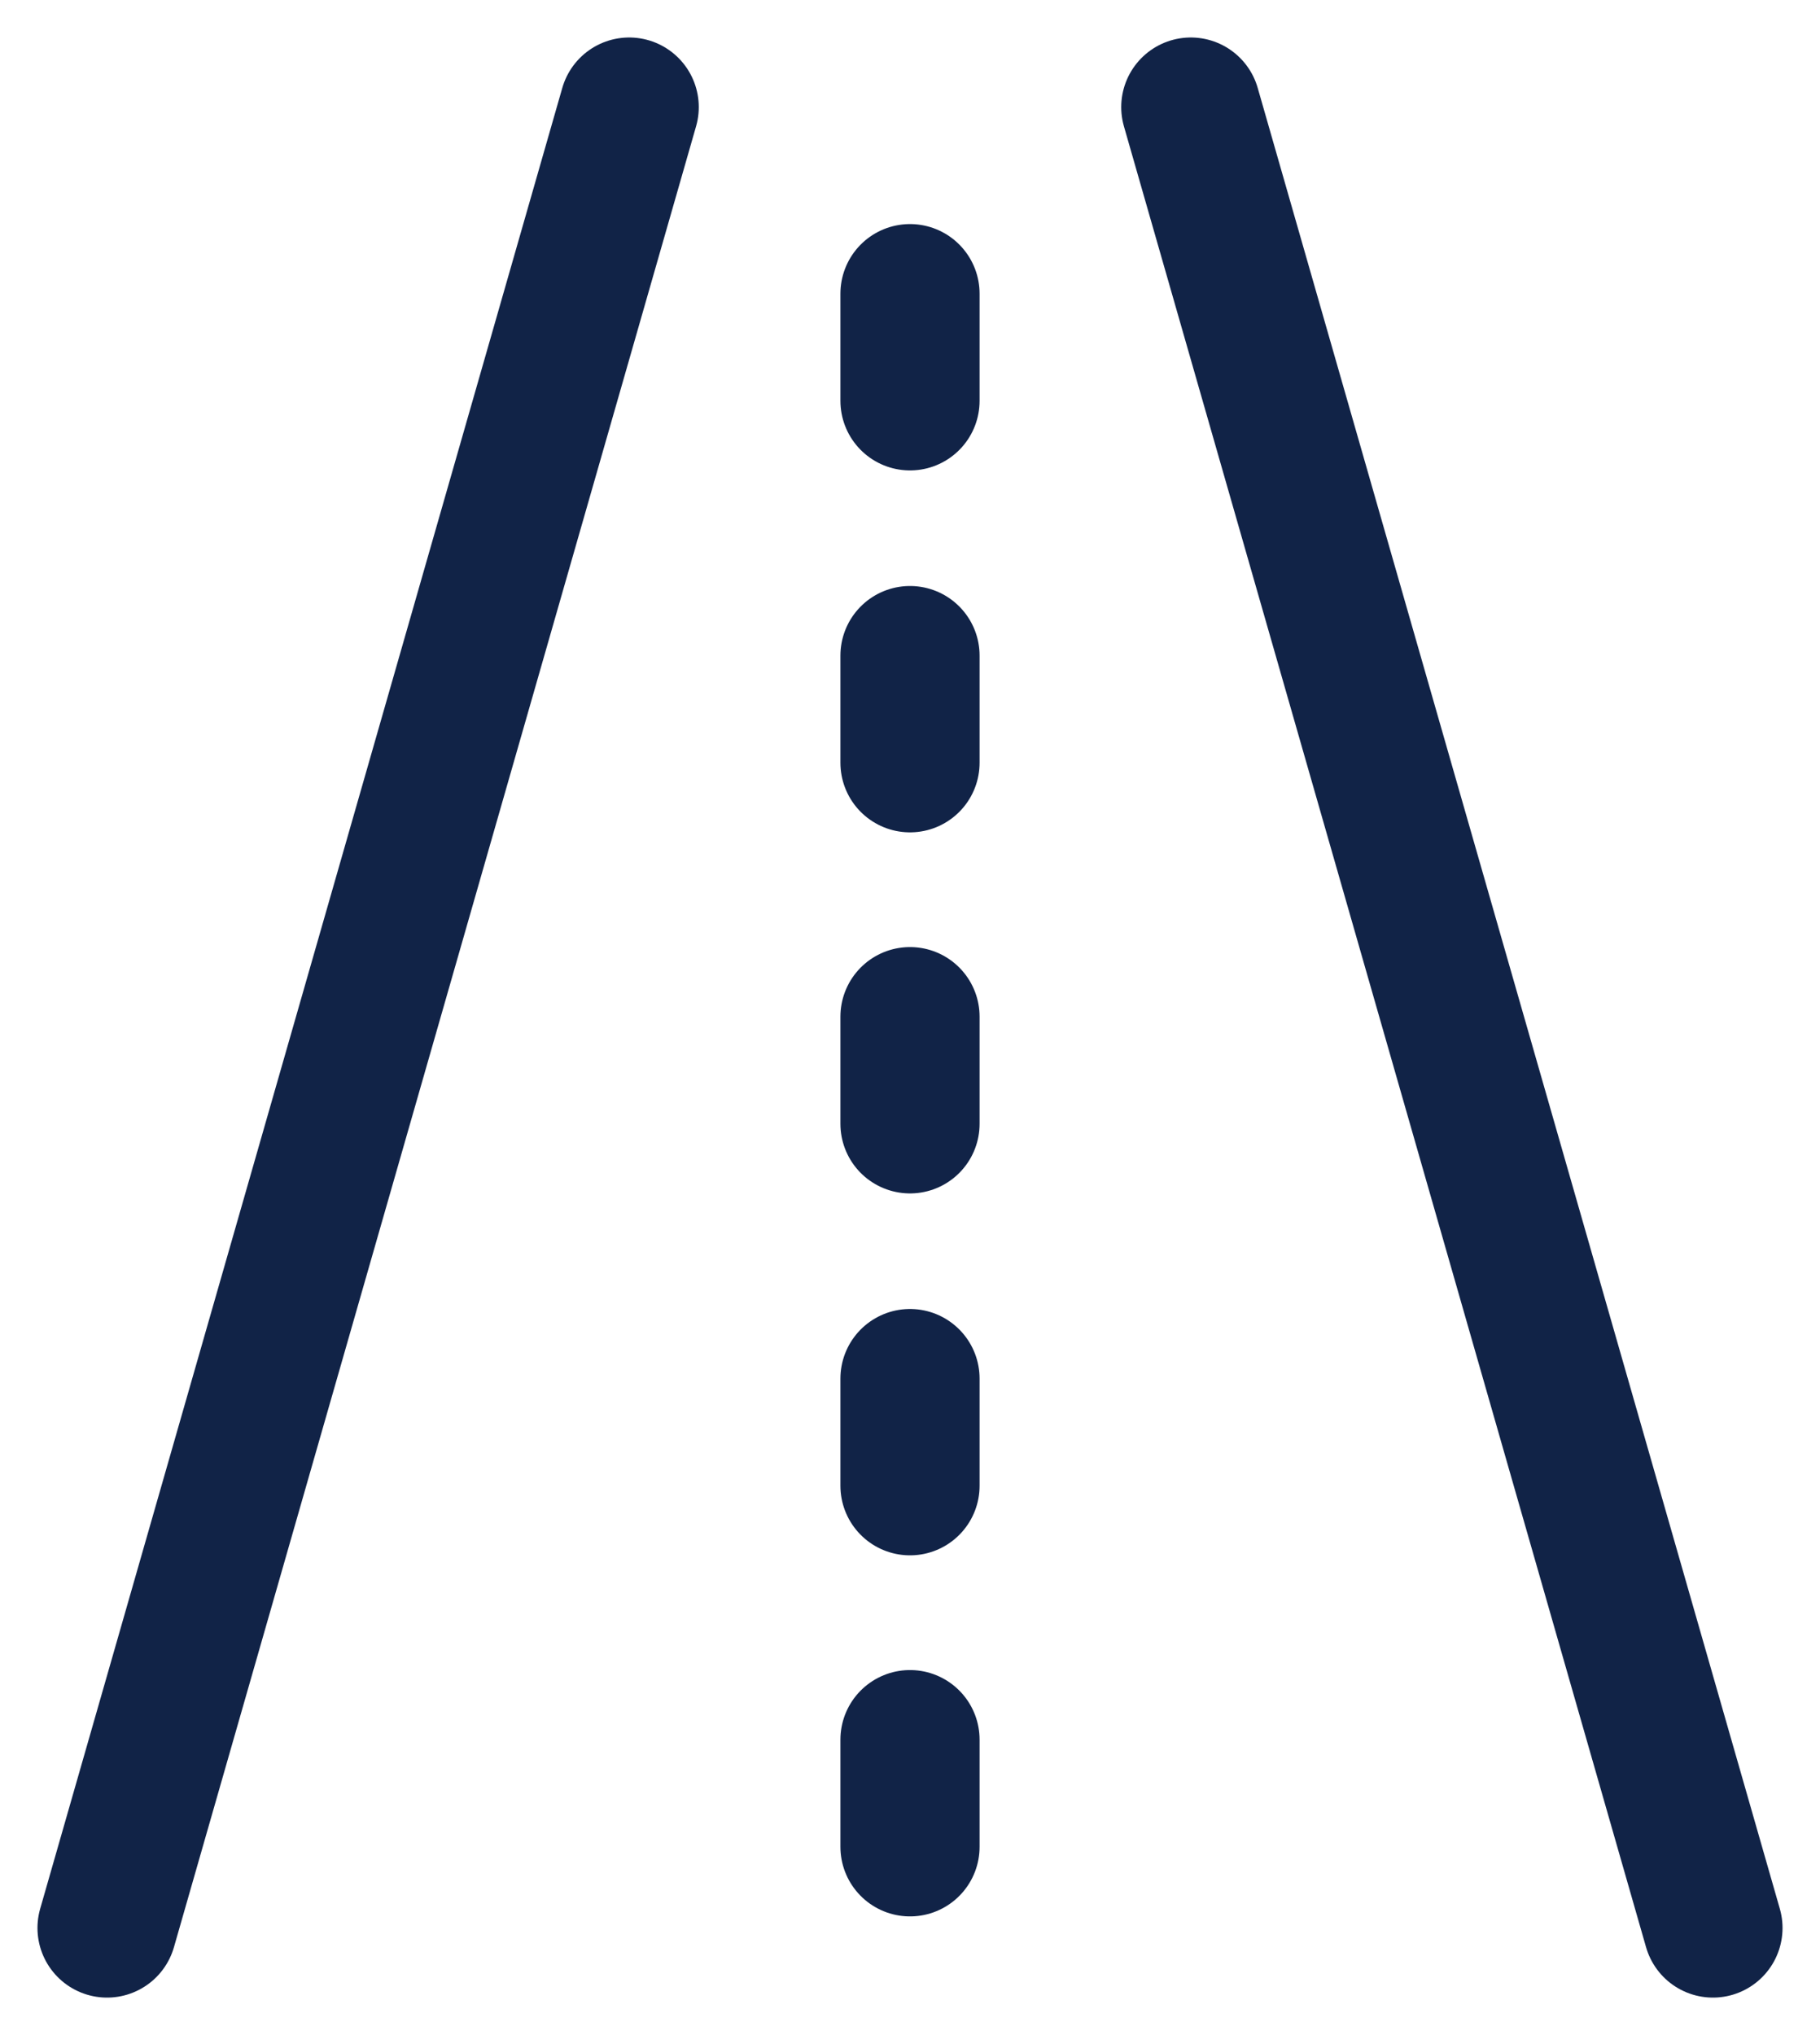<svg width="17" height="19" viewBox="0 0 17 19" fill="none" xmlns="http://www.w3.org/2000/svg">
<path d="M11.123 1L16 18" stroke="#112347" stroke-width="1.3" stroke-linecap="round" stroke-linejoin="round"/>
<path d="M1 18L5.877 1" stroke="#112347" stroke-width="1.3" stroke-linecap="round" stroke-linejoin="round"/>
<path d="M8.5 2.742V3.742" stroke="#112347" stroke-width="1.3" stroke-linecap="round" stroke-linejoin="round"/>
<path d="M8.5 6.121V7.121" stroke="#112347" stroke-width="1.3" stroke-linecap="round" stroke-linejoin="round"/>
<path d="M8.5 9.492V10.492" stroke="#112347" stroke-width="1.3" stroke-linecap="round" stroke-linejoin="round"/>
<path d="M8.5 12.871V13.871" stroke="#112347" stroke-width="1.3" stroke-linecap="round" stroke-linejoin="round"/>
<path d="M8.5 16.242V17.242" stroke="#112347" stroke-width="1.3" stroke-linecap="round" stroke-linejoin="round"/>
</svg>
